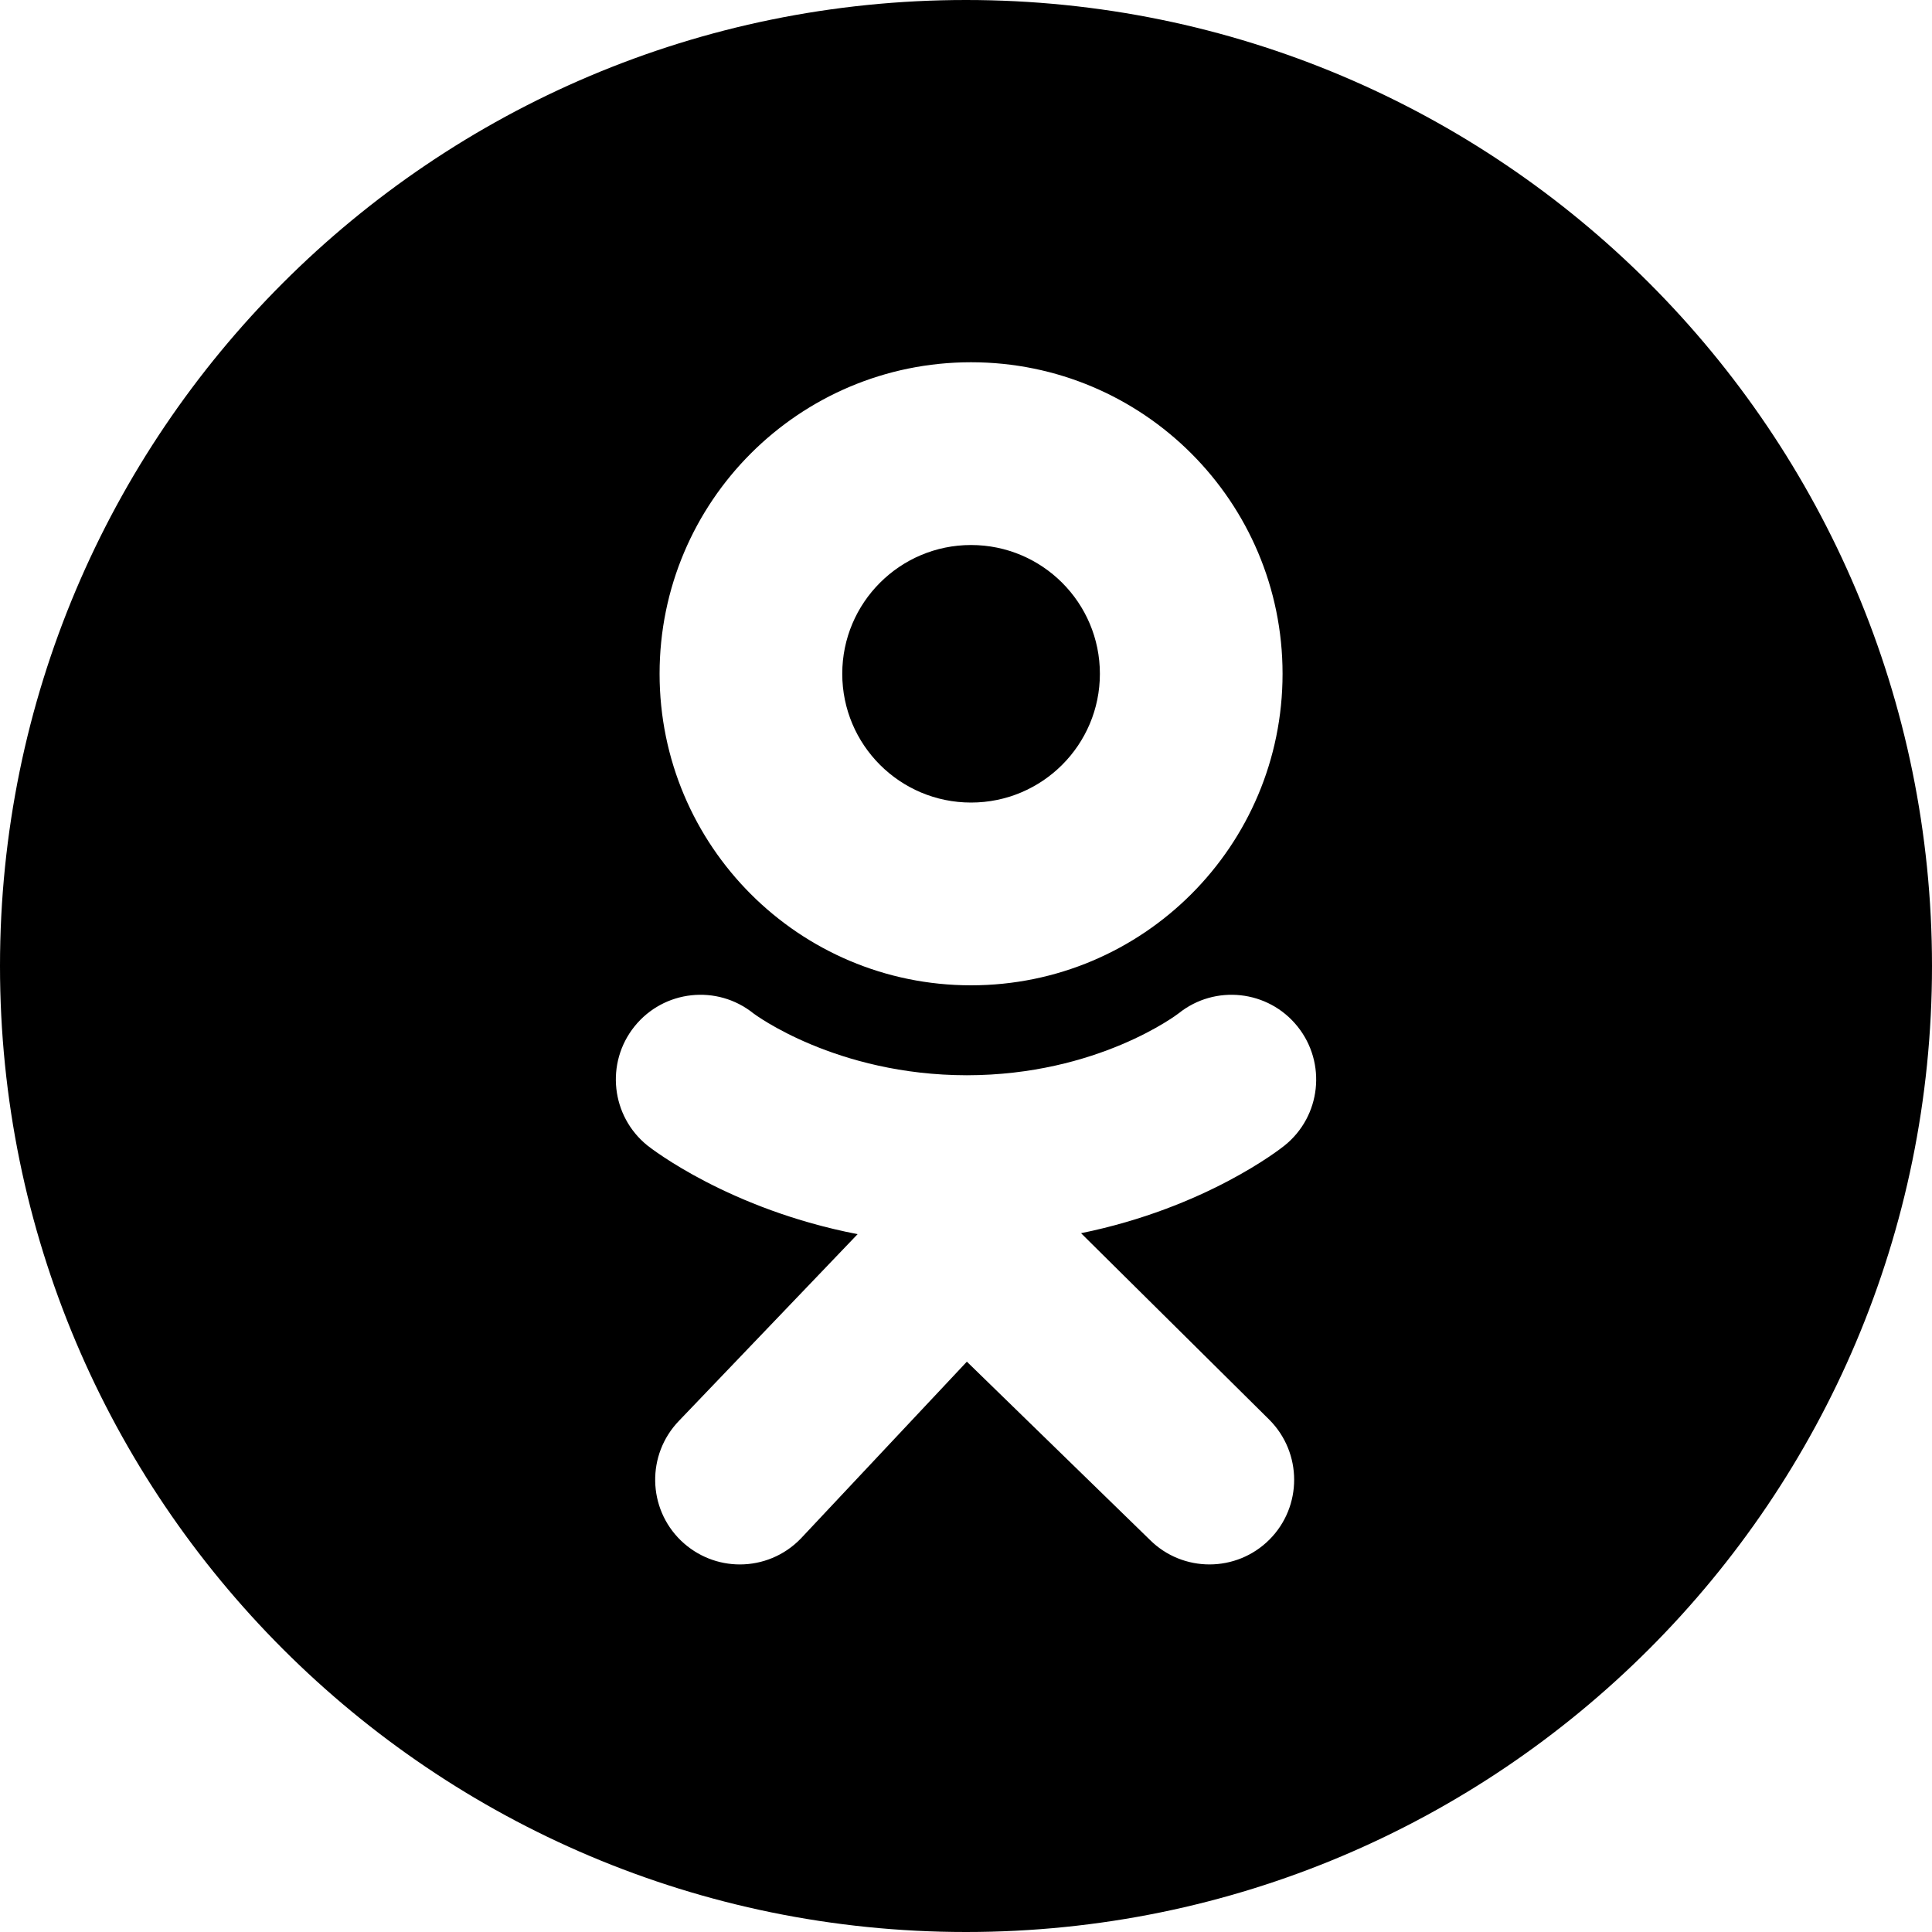 <svg preserveAspectRatio="none" width="100%" height="100%" overflow="visible" style="display: block;" viewBox="0 0 20 20" fill="none" xmlns="http://www.w3.org/2000/svg">
<g id="path">
<path d="M10.052 8.308C9.316 8.308 8.719 7.711 8.719 6.975C8.719 6.239 9.316 5.642 10.052 5.642C10.789 5.642 11.386 6.239 11.386 6.975C11.386 7.711 10.789 8.308 10.052 8.308Z" fill="black"/>
<path fill-rule="evenodd" clip-rule="evenodd" d="M20 10C20 15.523 15.523 20 10 20C4.477 20 0 15.523 0 10C0 4.477 4.477 0 10 0C15.523 0 20 4.477 20 10ZM10.052 3.75C8.271 3.75 6.828 5.194 6.828 6.975C6.828 8.756 8.271 10.2 10.052 10.2C11.834 10.2 13.277 8.756 13.277 6.975C13.277 5.194 11.834 3.75 10.052 3.75ZM11.191 12.766C12.482 12.503 13.256 11.892 13.297 11.859C13.675 11.556 13.735 11.004 13.432 10.626C13.129 10.248 12.577 10.188 12.2 10.491C12.192 10.497 11.366 11.13 10.009 11.131C8.651 11.13 7.808 10.497 7.8 10.491C7.423 10.188 6.871 10.248 6.568 10.626C6.265 11.004 6.326 11.556 6.703 11.859C6.745 11.892 7.55 12.519 8.878 12.776L7.028 14.709C6.692 15.058 6.702 15.613 7.05 15.949C7.221 16.113 7.44 16.195 7.659 16.195C7.889 16.195 8.118 16.105 8.29 15.927L10.009 14.096L11.901 15.938C12.243 16.281 12.799 16.28 13.141 15.938C13.483 15.595 13.482 15.04 13.14 14.697L11.191 12.766Z" fill="black"/>
</g>
</svg>
